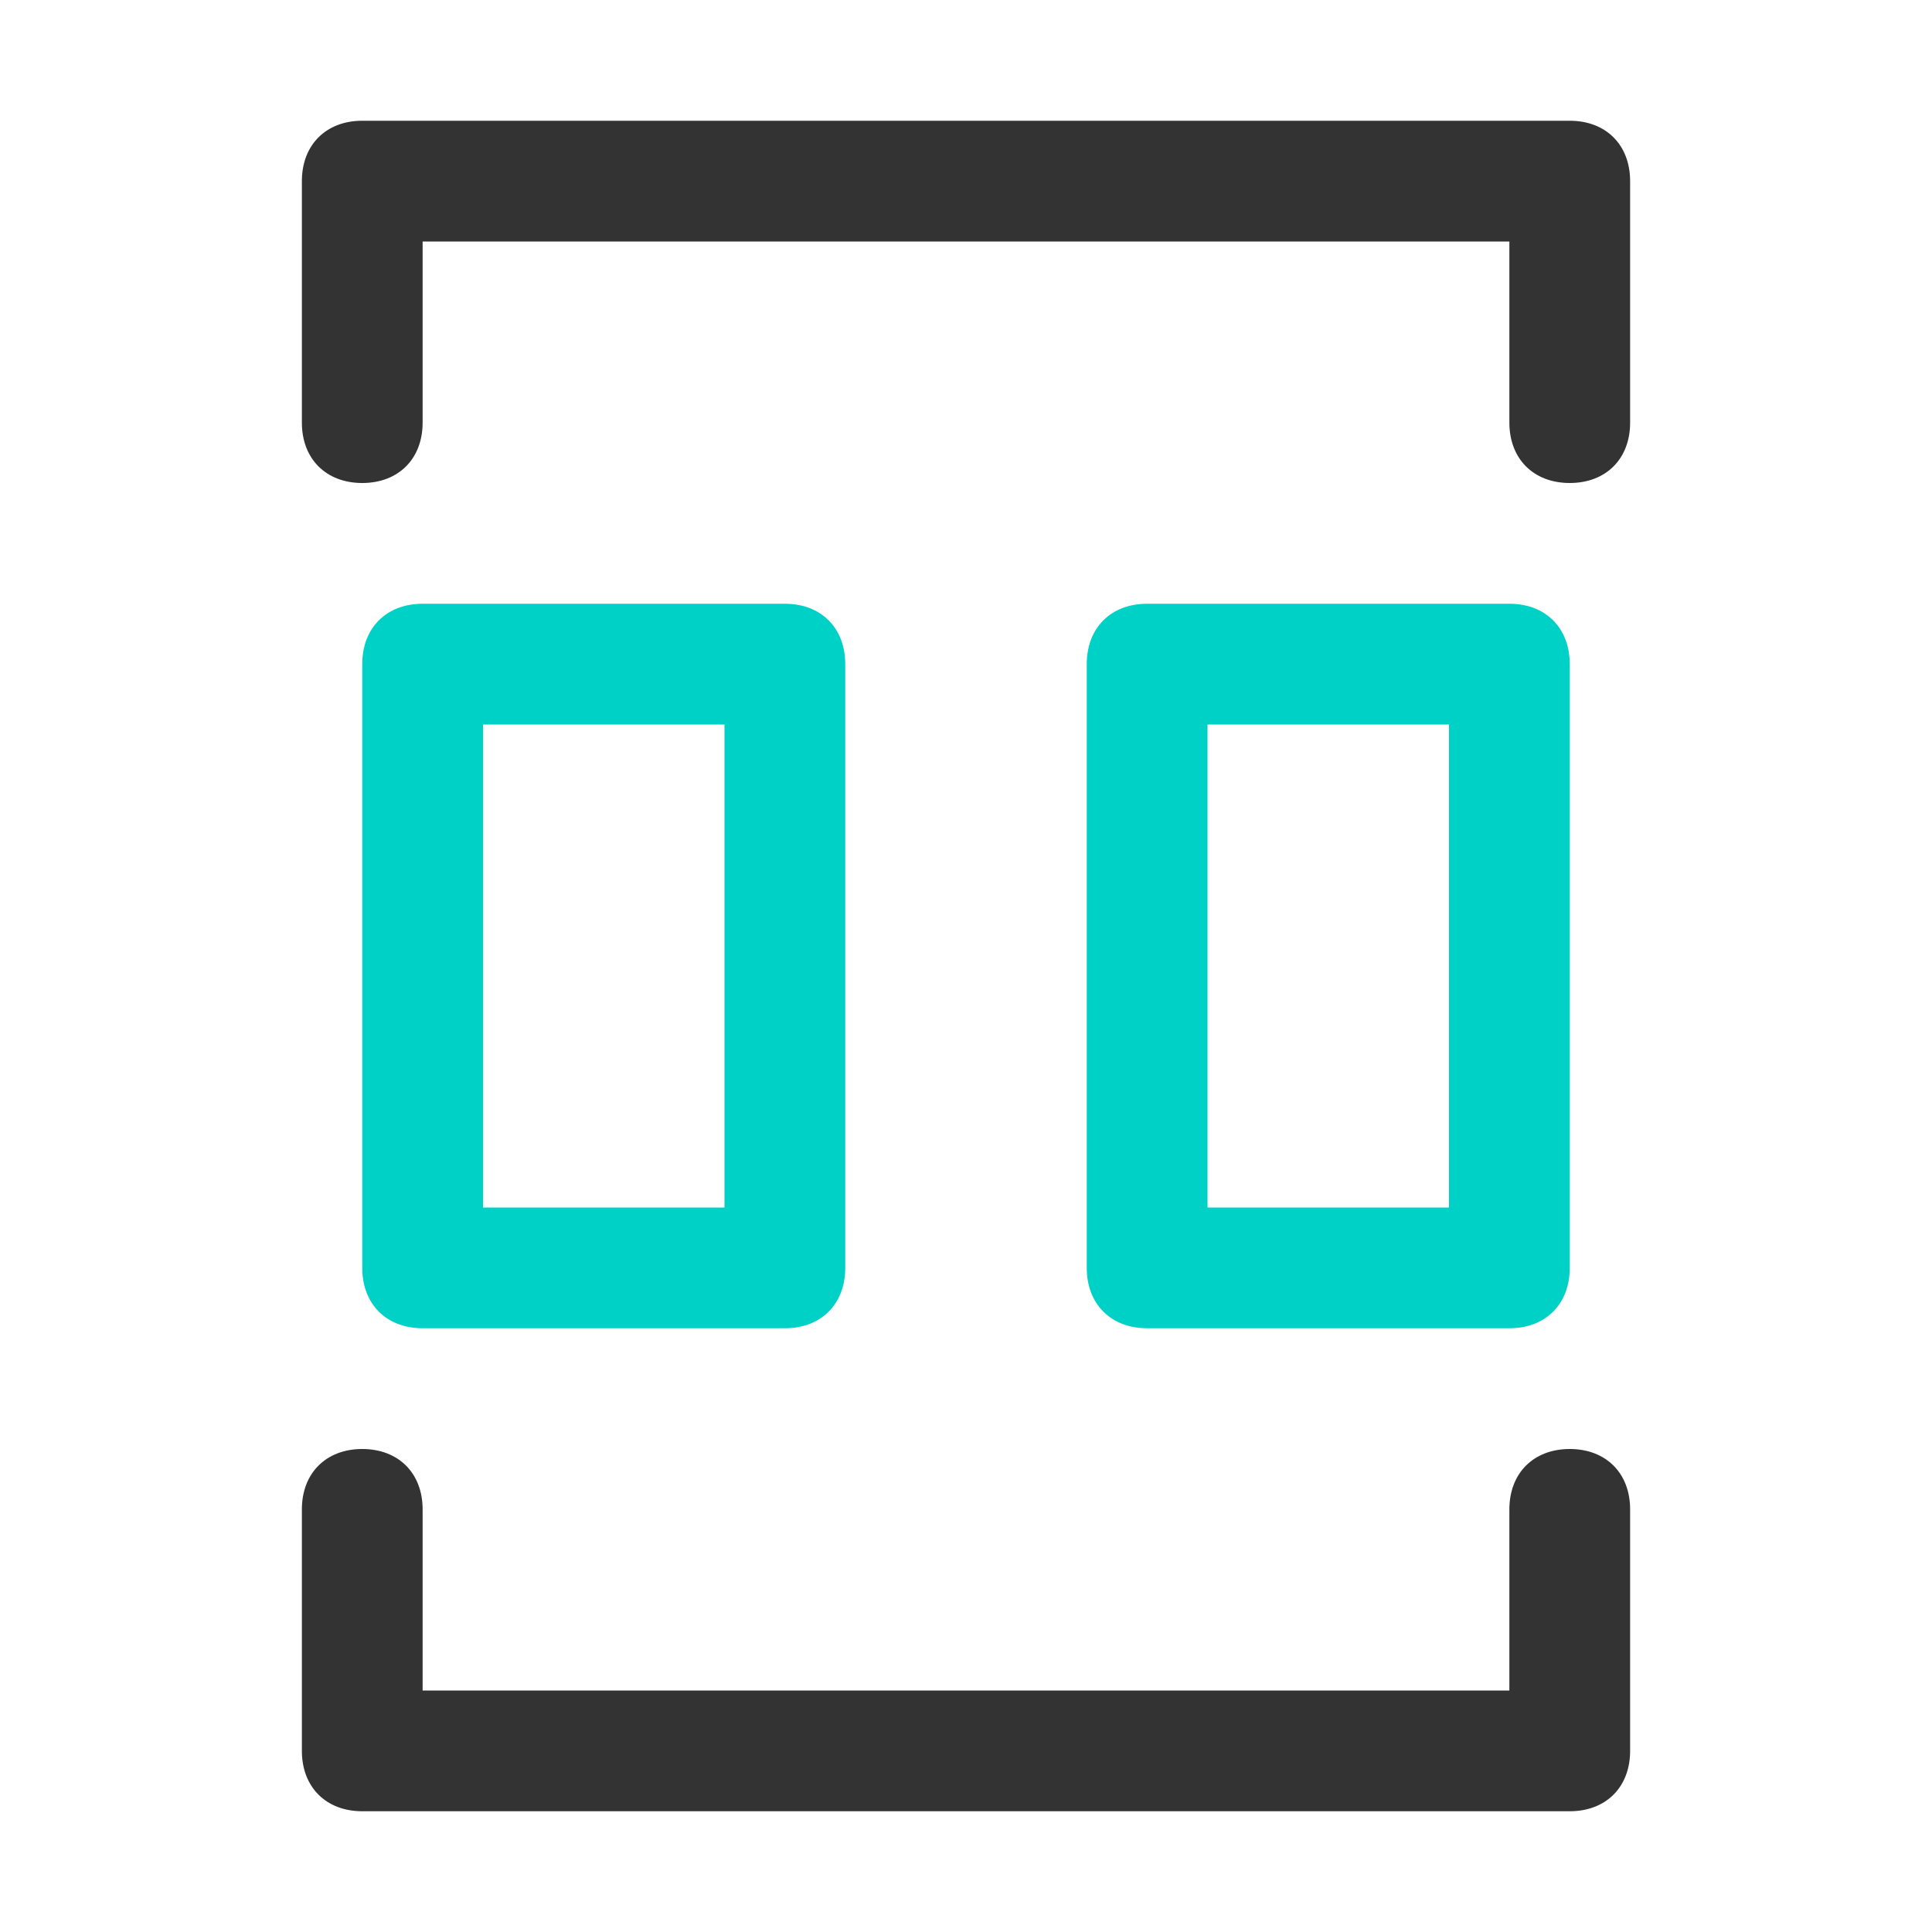 <svg t="1742575445234" class="icon" viewBox="0 0 1024 1024" version="1.1" xmlns="http://www.w3.org/2000/svg" p-id="13779" width="200" height="200"><path d="M832 64H192c-19.2 0-32 12.8-32 32v128c0 19.2 12.8 32 32 32s32-12.8 32-32V128h576v96c0 19.2 12.8 32 32 32s32-12.8 32-32V96c0-19.2-12.8-32-32-32zM192 960h640c19.2 0 32-12.8 32-32V800c0-19.2-12.8-32-32-32s-32 12.8-32 32v96H224v-96c0-19.2-12.8-32-32-32s-32 12.8-32 32v128c0 19.2 12.8 32 32 32z" fill="#333333" p-id="13780"></path><path d="M416 320H224c-19.2 0-32 12.8-32 32v320c0 19.2 12.8 32 32 32h192c19.2 0 32-12.8 32-32V352c0-19.2-12.8-32-32-32z m-32 320H256V384h128v256zM800 320H608c-19.2 0-32 12.8-32 32v320c0 19.2 12.8 32 32 32h192c19.2 0 32-12.8 32-32V352c0-19.2-12.8-32-32-32z m-32 320H640V384h128v256z" fill="#00D1C6" p-id="13781"></path></svg>